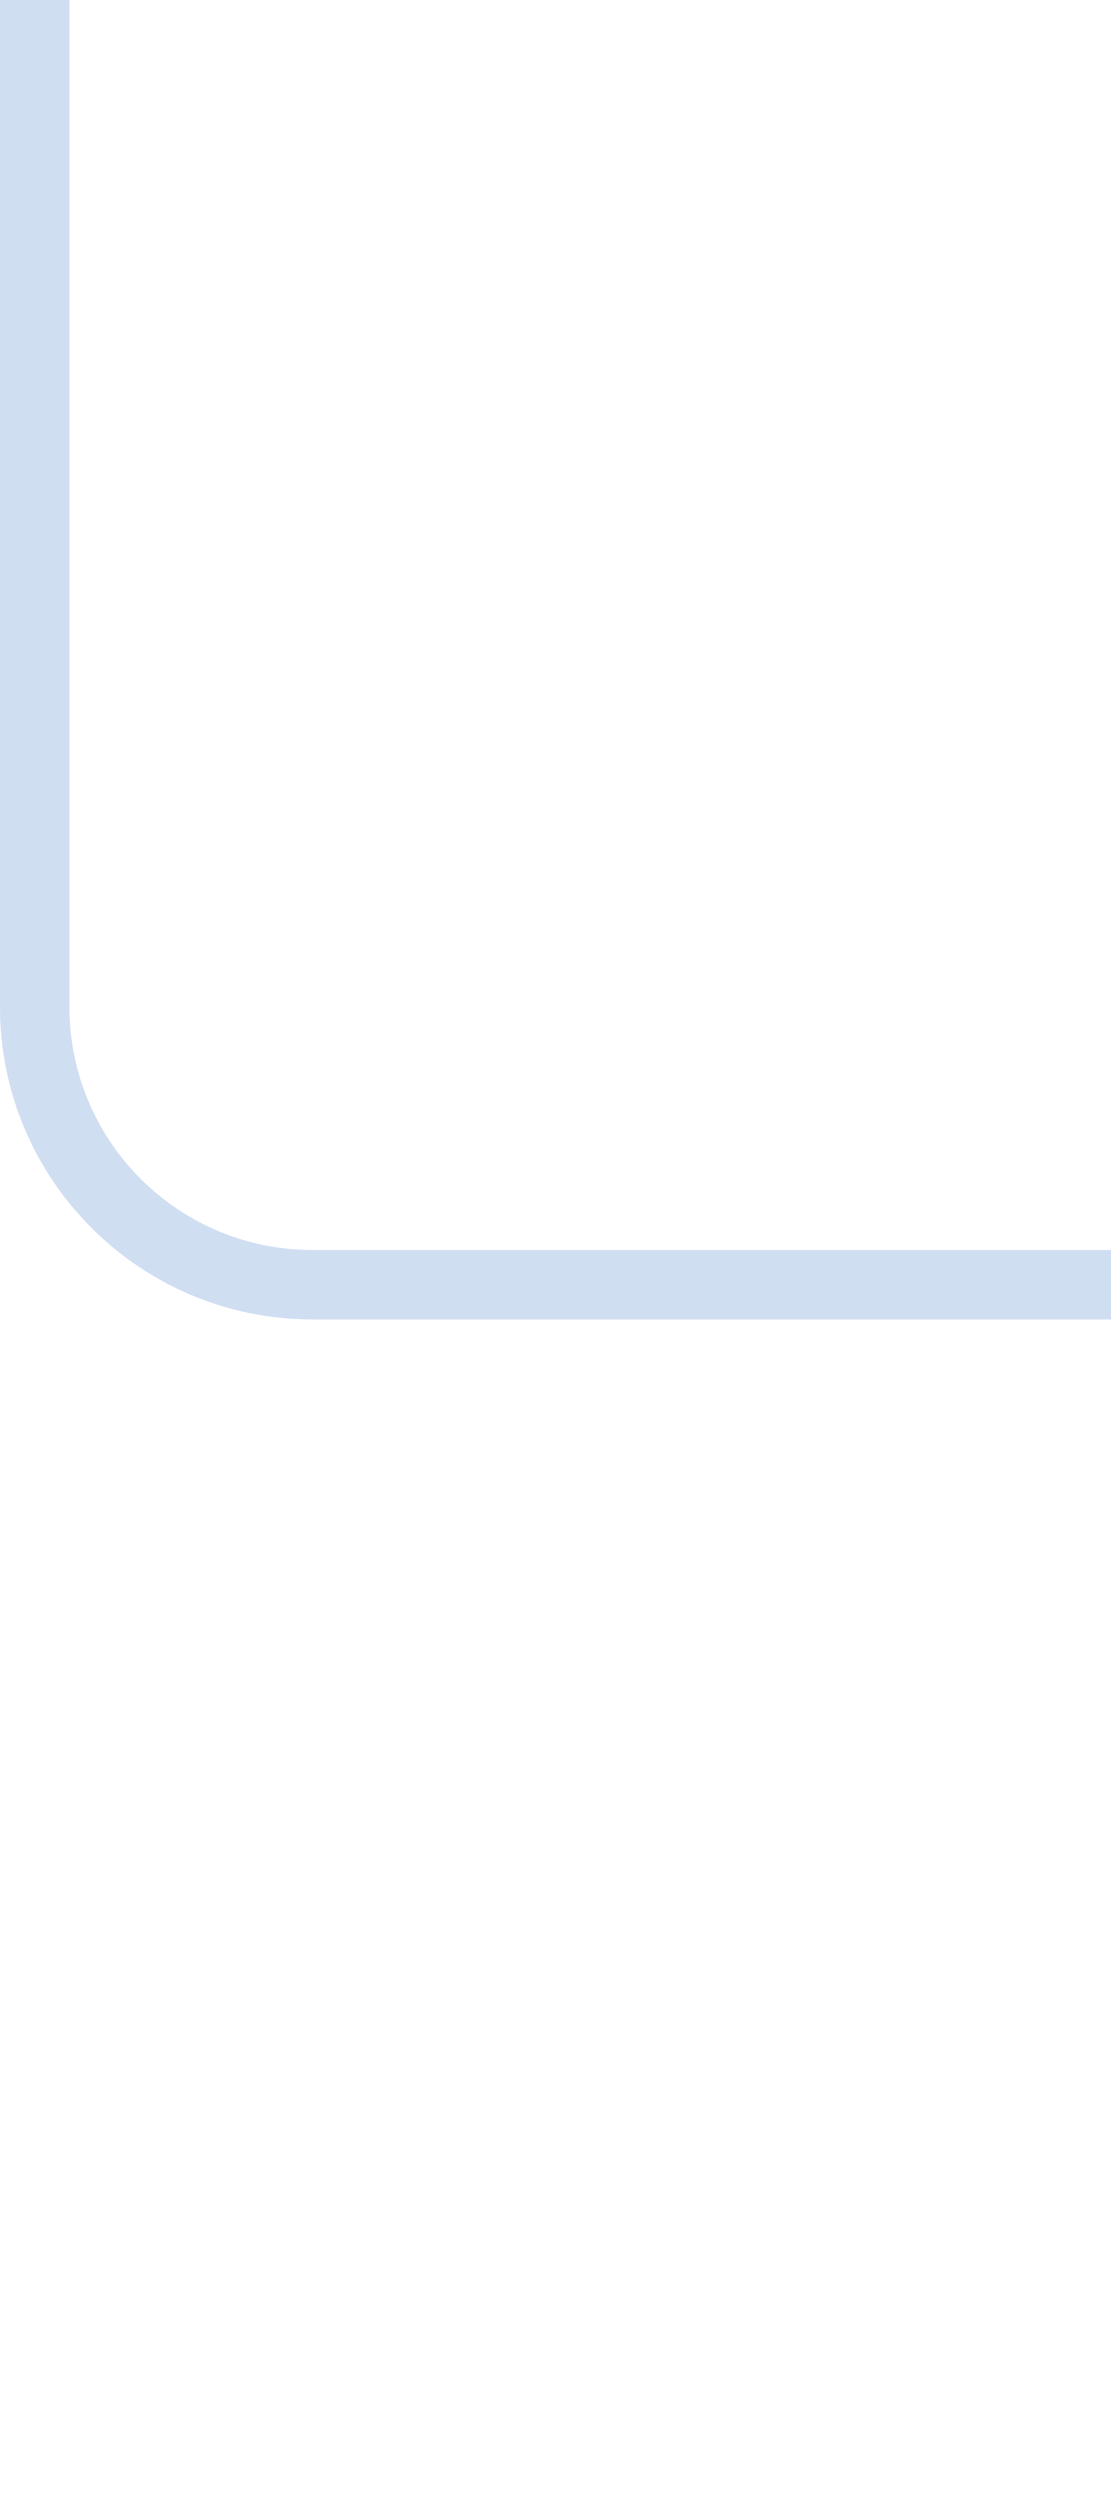 <?xml version="1.0" encoding="UTF-8"?>
<svg width="16px" height="36px" viewBox="0 0 16 36" version="1.1" xmlns="http://www.w3.org/2000/svg" xmlns:xlink="http://www.w3.org/1999/xlink">
    <g stroke="none" stroke-width="1" fill="none" fill-rule="evenodd">
        <path d="M16,19 L4.5,19 C2.015,19 0,16.985 0,14.5 L0,6.57252031e-14 L1,6.58501031e-14 L1,14.5 C1,16.433 2.567,18 4.5,18 L16,18 L16,19 Z" fill="#D0DEF2" fill-rule="nonzero"></path>
    </g>
</svg>
